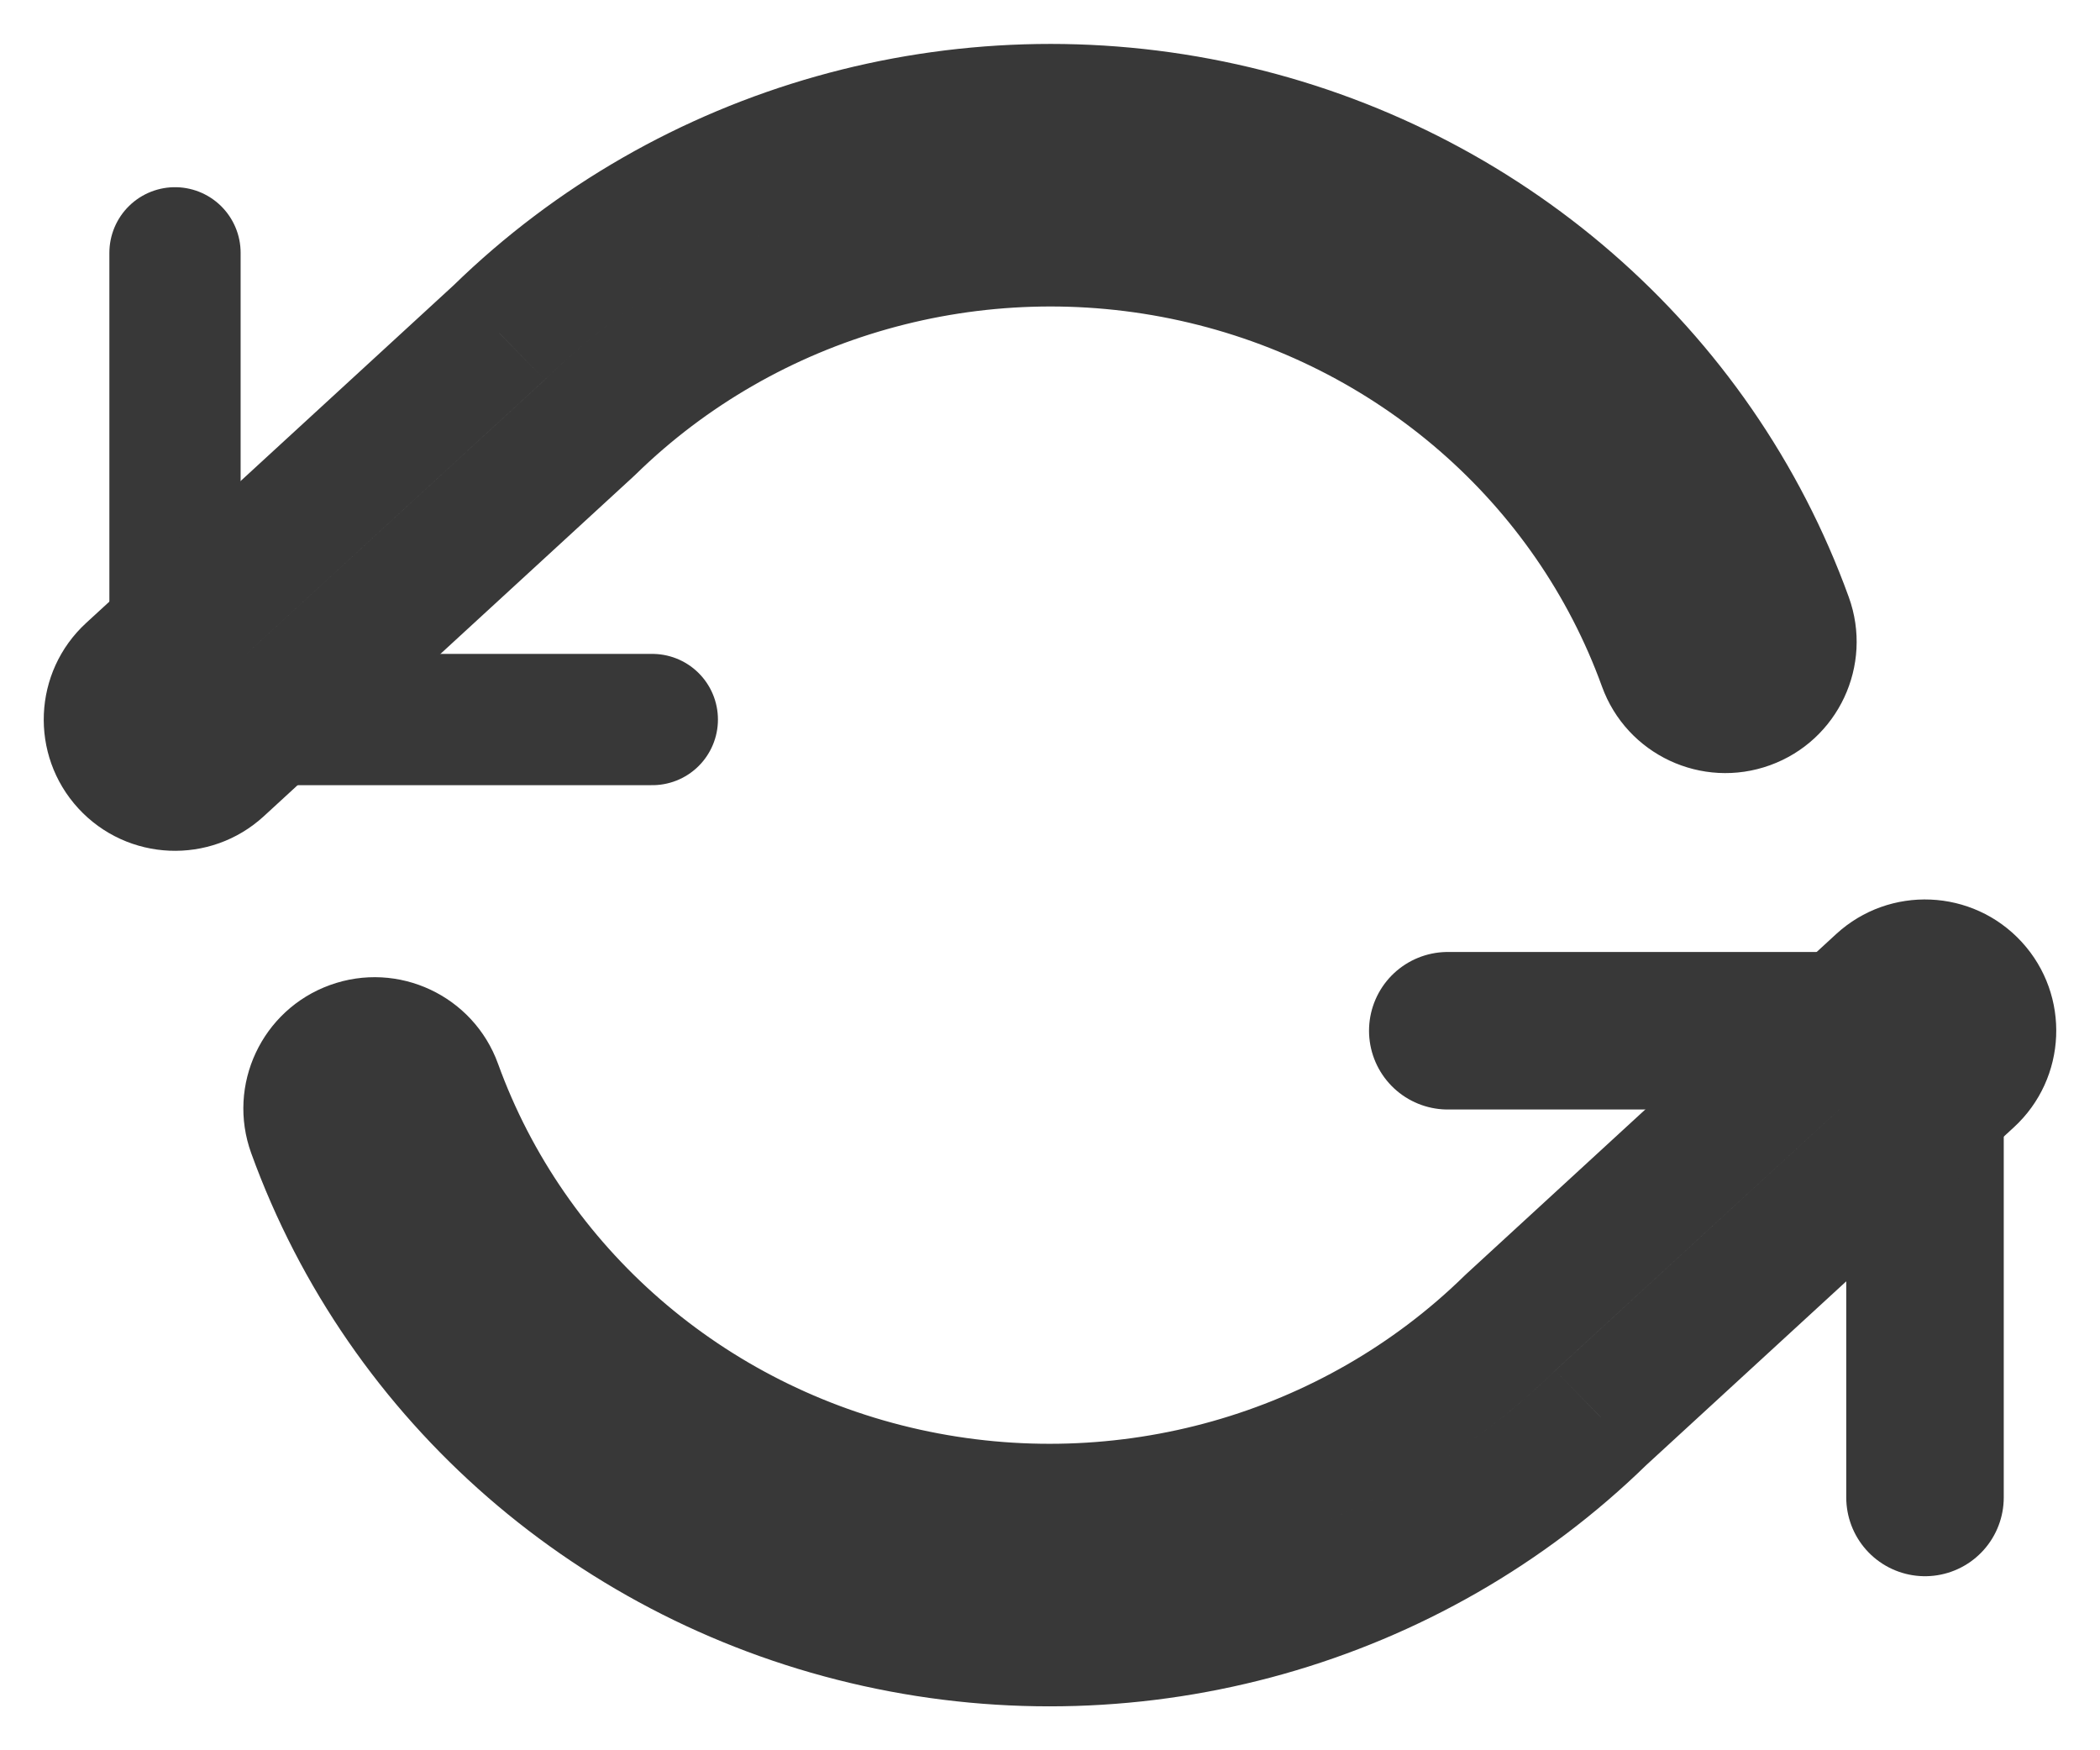 <svg width="24" height="20" viewBox="0 0 24 20" fill="none" xmlns="http://www.w3.org/2000/svg">
<path d="M2 2.889V8.222H7.455" stroke="#383838" stroke-width="1.5" stroke-linecap="round" stroke-linejoin="round"/>
<path d="M22 17.111V11.778H16.546" stroke="#383838" stroke-width="1.8" stroke-linecap="round" stroke-linejoin="round"/>
<path d="M13.973 1.467L14.135 0.735L13.973 1.467ZM5.702 3.802L6.21 4.354C6.215 4.349 6.221 4.344 6.226 4.339L5.702 3.802ZM20.423 7.078L19.718 7.333L19.718 7.333L20.423 7.078ZM19.973 8.039L20.229 8.744L20.229 8.744L19.973 8.039ZM19.013 7.589L19.718 7.333L19.718 7.333L19.013 7.589ZM13.649 2.932L13.811 2.199L13.649 2.932ZM6.743 4.883L6.218 4.347L6.218 4.347L6.743 4.883ZM6.726 4.899L7.233 5.451L7.233 5.451L6.726 4.899ZM2.507 8.775L2 8.222L2.507 8.775ZM1.448 8.73L0.895 9.237L0.895 9.237L1.448 8.73ZM1.493 7.67L2 8.222L2 8.222L1.493 7.67ZM22.507 12.33L22 11.778L22 11.778L22.507 12.33ZM22.552 11.27L23.105 10.763L23.105 10.763L22.552 11.27ZM18.298 16.198L17.79 15.646C17.785 15.651 17.779 15.656 17.774 15.661L18.298 16.198ZM10.027 18.533L10.189 17.801L10.189 17.801L10.027 18.533ZM3.577 12.922L4.282 12.667L4.282 12.667L3.577 12.922ZM4.027 11.961L4.282 12.667L4.027 11.961ZM4.987 12.411L5.692 12.156L5.692 12.156L4.987 12.411ZM10.351 17.068L10.513 16.336L10.513 16.336L10.351 17.068ZM17.257 15.117L17.782 15.653L17.782 15.653L17.257 15.117ZM17.274 15.101L17.782 15.653L17.782 15.653L17.274 15.101ZM21.493 11.226L20.985 10.673L20.985 10.673L21.493 11.226ZM14.135 0.735C10.91 0.021 7.531 0.971 5.179 3.265L6.226 4.339C8.212 2.402 11.074 1.594 13.811 2.199L14.135 0.735ZM21.129 6.823C20.013 3.739 17.365 1.449 14.135 0.735L13.811 2.199C16.551 2.806 18.781 4.744 19.718 7.333L21.129 6.823ZM20.229 8.744C21.008 8.462 21.411 7.602 21.129 6.823L19.718 7.333L19.718 7.333L20.229 8.744ZM18.308 7.844C18.59 8.623 19.45 9.026 20.229 8.744L19.718 7.333L19.718 7.333L18.308 7.844ZM13.487 3.664C15.736 4.162 17.549 5.748 18.308 7.844L19.718 7.333C18.781 4.744 16.551 2.806 13.811 2.199L13.487 3.664ZM7.267 5.419C8.887 3.835 11.235 3.166 13.487 3.664L13.811 2.199C11.071 1.593 8.204 2.404 6.218 4.347L7.267 5.419ZM7.233 5.451C7.245 5.441 7.256 5.43 7.267 5.419L6.218 4.347L6.218 4.347L7.233 5.451ZM3.015 9.327L7.233 5.451L6.218 4.347L2 8.222L3.015 9.327ZM0.895 9.237C1.456 9.847 2.405 9.887 3.015 9.327L2 8.222L2 8.222L0.895 9.237ZM0.985 7.118C0.375 7.678 0.335 8.627 0.895 9.237L2 8.222L2 8.222L0.985 7.118ZM5.195 3.25L0.985 7.118L2 8.222L6.21 4.354L5.195 3.25ZM23.015 12.882C23.625 12.322 23.665 11.373 23.105 10.763L22 11.778L22 11.778L23.015 12.882ZM18.805 16.75L23.015 12.882L22 11.778L17.79 15.646L18.805 16.75ZM9.865 19.265C13.09 19.979 16.469 19.029 18.821 16.735L17.774 15.661C15.788 17.598 12.926 18.406 10.189 17.801L9.865 19.265ZM2.871 13.177C3.987 16.261 6.635 18.551 9.865 19.265L10.189 17.801C7.449 17.195 5.219 15.256 4.282 12.667L2.871 13.177ZM3.771 11.256C2.992 11.538 2.589 12.398 2.871 13.177L4.282 12.667L4.282 12.667L3.771 11.256ZM5.692 12.156C5.41 11.377 4.55 10.974 3.771 11.256L4.282 12.667L4.282 12.667L5.692 12.156ZM10.513 16.336C8.263 15.838 6.451 14.252 5.692 12.156L4.282 12.667C5.219 15.256 7.449 17.195 10.189 17.801L10.513 16.336ZM16.733 14.581C15.113 16.165 12.765 16.834 10.513 16.336L10.189 17.801C12.929 18.407 15.796 17.596 17.782 15.653L16.733 14.581ZM16.767 14.549C16.755 14.559 16.744 14.57 16.733 14.581L17.782 15.653L17.782 15.653L16.767 14.549ZM20.985 10.673L16.767 14.549L17.782 15.653L22 11.778L20.985 10.673ZM23.105 10.763C22.544 10.153 21.595 10.113 20.985 10.673L22 11.778L22 11.778L23.105 10.763Z" fill="#383838"/>
</svg>
